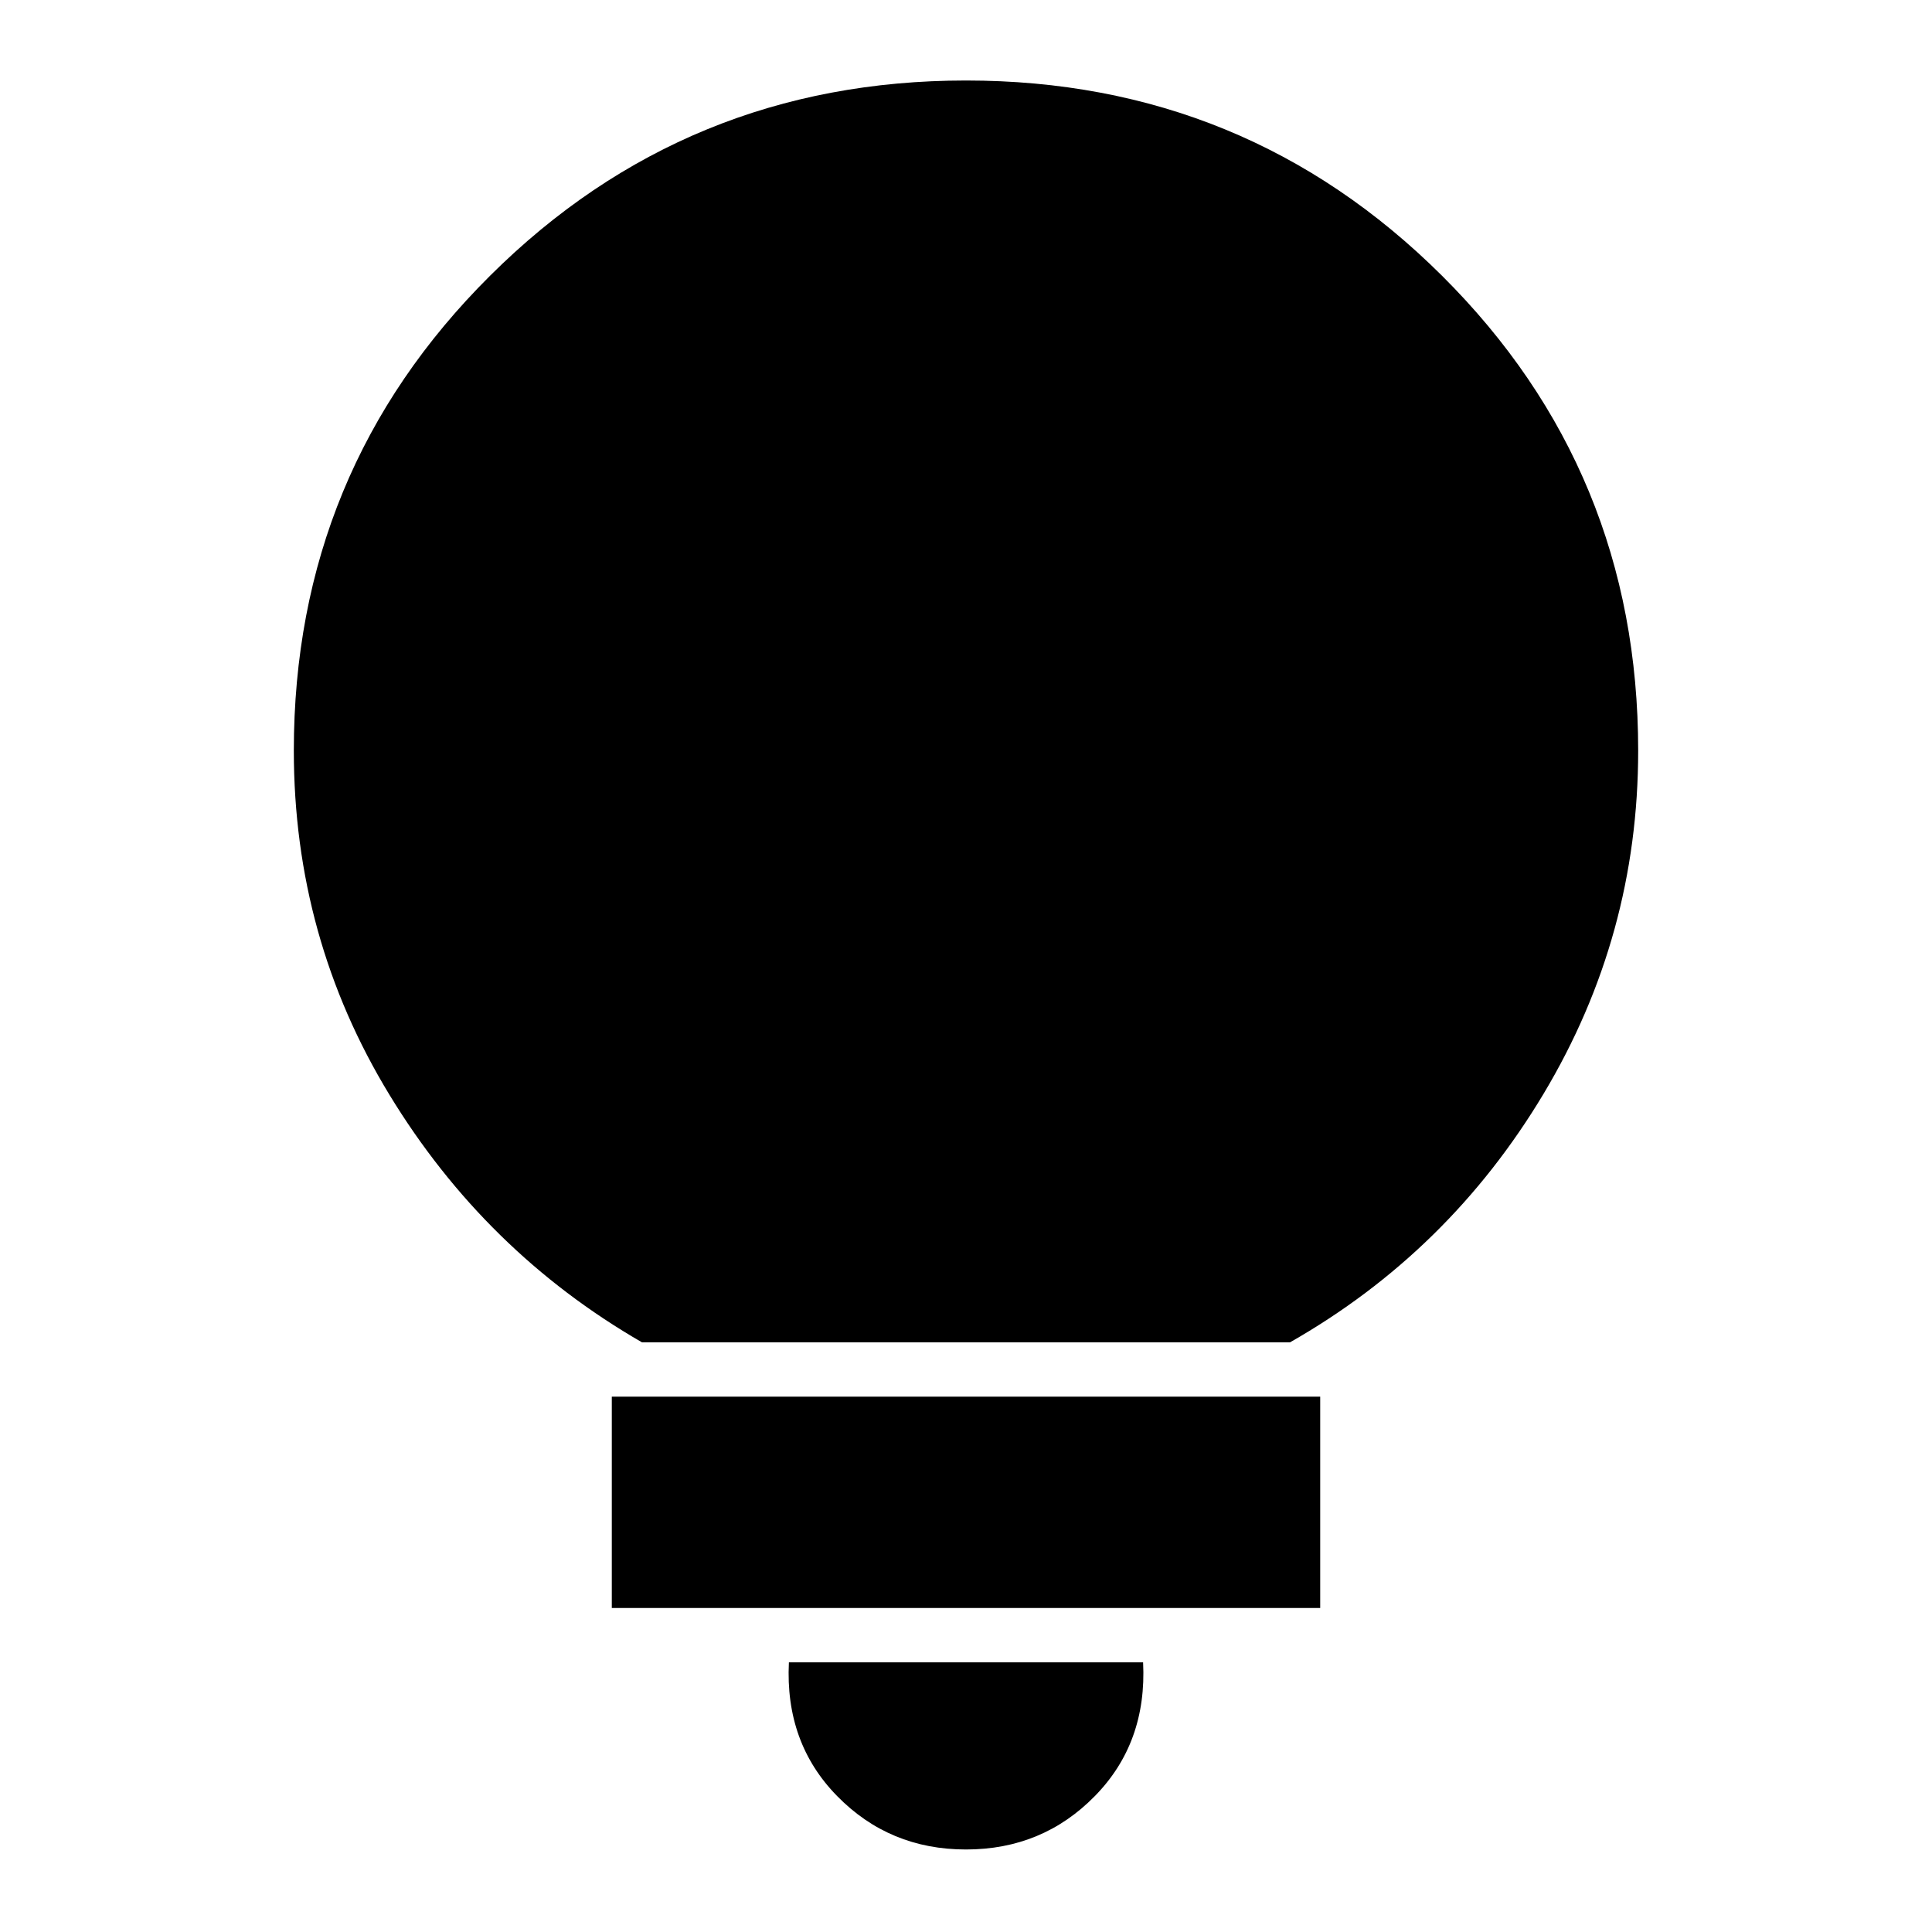 <svg xmlns="http://www.w3.org/2000/svg" height="24" width="24"><path d="M12 22.975q-.95 0-1.6-.663-.65-.662-.6-1.662h4.4q.05 1-.6 1.662-.65.663-1.6.663Zm-4.4-3V17.35h8.8v2.625Zm.375-3.3Q6.025 15.55 4.838 13.6 3.65 11.65 3.65 9.325q0-3.475 2.438-5.9Q8.525 1 12 1t5.913 2.425q2.437 2.425 2.437 5.9 0 2.3-1.175 4.262-1.175 1.963-3.15 3.088Z"/></svg>